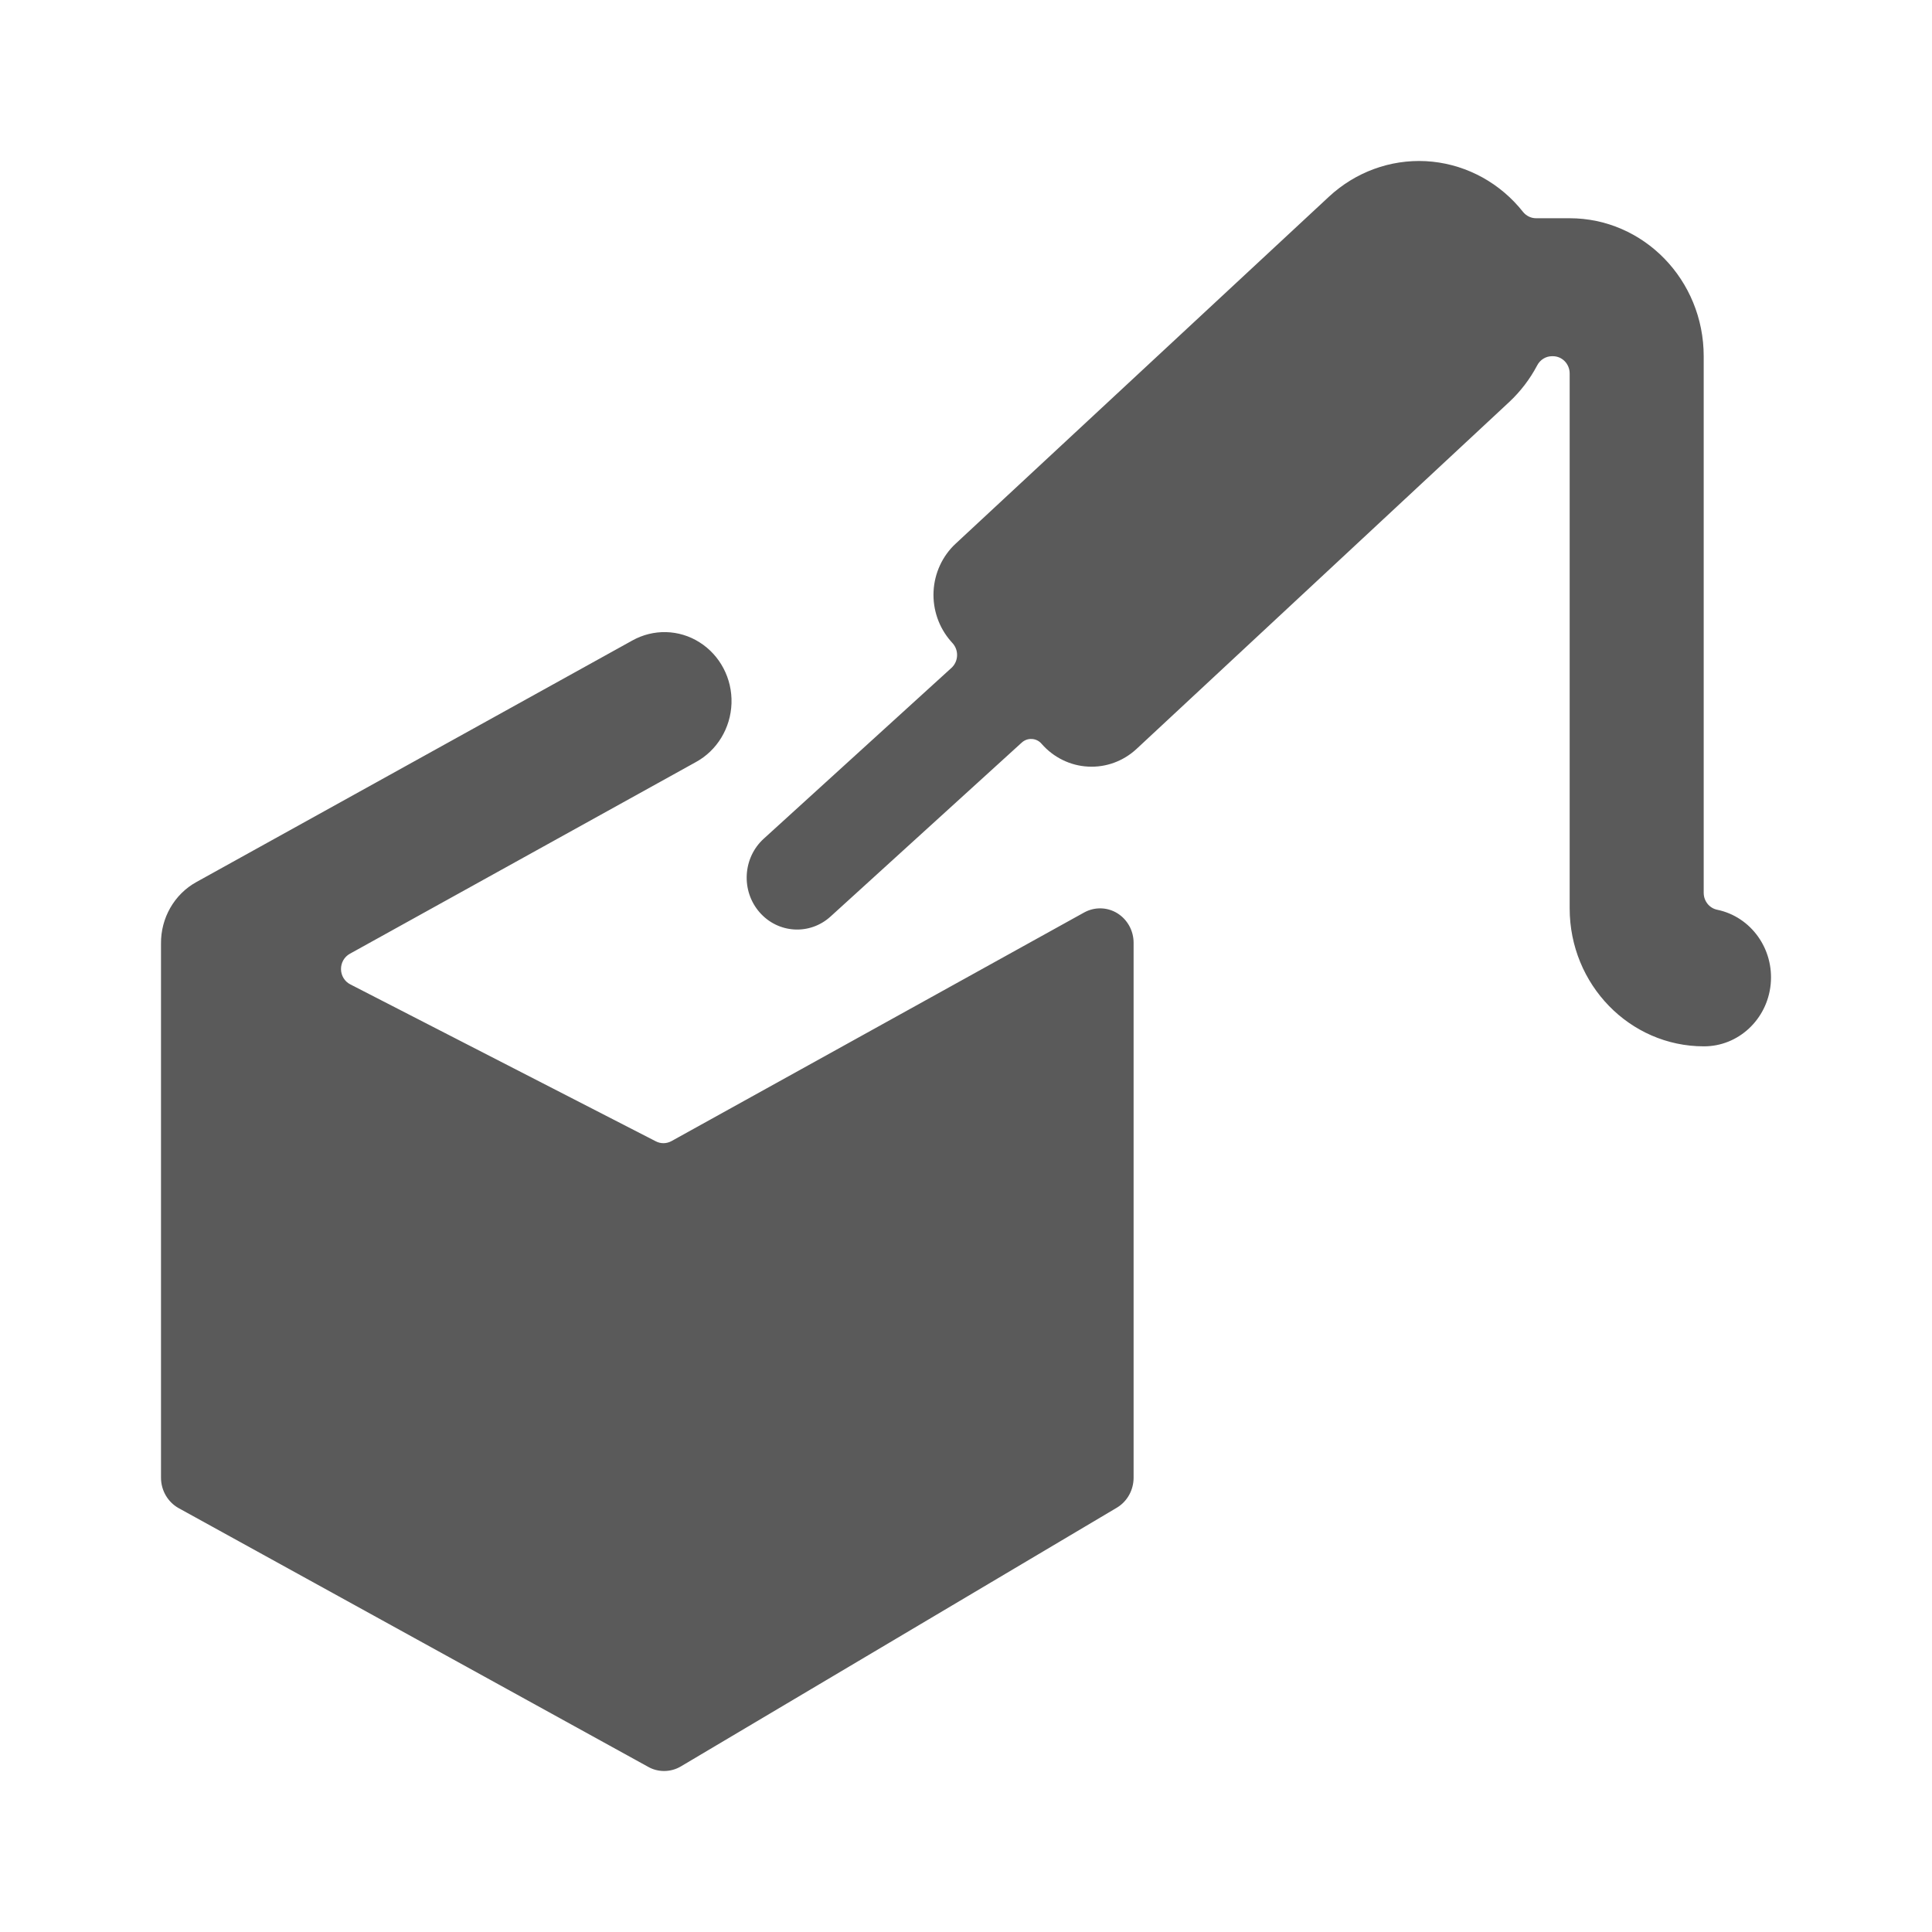 <?xml version="1.0" encoding="UTF-8"?>
<svg width="24px" height="24px" viewBox="0 0 24 24" version="1.1" xmlns="http://www.w3.org/2000/svg" xmlns:xlink="http://www.w3.org/1999/xlink">
    <title>6. Technology/3d_pen_box</title>
    <g id="6.-Technology/3d_pen_box" stroke="none" stroke-width="1" fill="none" fill-rule="evenodd">
        <path d="M7.854,7.957 C8.117,7.81 8.436,7.818 8.69,7.979 C8.945,8.14 9.097,8.429 9.087,8.737 C9.077,9.044 8.908,9.323 8.644,9.467 L8.644,9.467 L4.346,11.848 C4.277,11.886 4.235,11.96 4.236,12.04 C4.237,12.12 4.282,12.193 4.351,12.228 L4.351,12.228 L8.145,14.177 C8.205,14.209 8.277,14.209 8.338,14.177 L8.338,14.177 L13.468,11.335 C13.597,11.264 13.753,11.267 13.879,11.344 C14.005,11.422 14.082,11.561 14.082,11.712 L14.082,11.712 L14.082,18.356 C14.082,18.51 14.003,18.652 13.874,18.729 L13.874,18.729 L8.458,21.943 C8.394,21.981 8.322,22 8.249,22 C8.181,22 8.113,21.983 8.053,21.949 L8.053,21.949 L2.22,18.735 C2.085,18.66 2,18.515 2,18.356 L2,18.356 L2,11.724 C1.996,11.405 2.165,11.109 2.438,10.958 L2.438,10.958 Z M17.548,2.002 L17.713,2.002 C18.156,2.026 18.571,2.23 18.867,2.569 C18.885,2.59 18.903,2.611 18.92,2.633 C18.96,2.682 19.019,2.711 19.081,2.711 L19.081,2.711 L19.498,2.711 C20.418,2.711 21.164,3.478 21.164,4.425 L21.164,4.425 L21.164,11.091 C21.164,11.193 21.234,11.281 21.331,11.301 L21.331,11.301 C21.752,11.388 22.039,11.789 21.996,12.227 C21.953,12.665 21.594,12.999 21.166,12.998 C20.246,12.998 19.499,12.231 19.499,11.284 L19.499,11.284 L19.499,4.64 C19.499,4.521 19.406,4.425 19.291,4.425 L19.291,4.425 L19.279,4.425 C19.203,4.425 19.132,4.469 19.096,4.538 C19.006,4.709 18.888,4.863 18.748,4.994 L18.748,4.994 L14.119,9.303 C13.954,9.456 13.738,9.535 13.517,9.523 C13.296,9.512 13.088,9.41 12.94,9.241 C12.909,9.204 12.865,9.182 12.818,9.18 C12.771,9.177 12.725,9.194 12.69,9.227 L12.69,9.227 L10.319,11.384 C10.06,11.621 9.664,11.597 9.434,11.331 C9.204,11.065 9.227,10.657 9.486,10.42 L9.486,10.42 L11.819,8.297 C11.861,8.259 11.886,8.205 11.889,8.148 C11.892,8.091 11.873,8.035 11.835,7.992 L11.835,7.992 L11.812,7.966 C11.664,7.797 11.586,7.575 11.597,7.347 C11.608,7.12 11.707,6.906 11.871,6.754 L11.871,6.754 L16.508,2.444 C16.837,2.138 17.27,1.979 17.713,2.002 Z" id="🖍-Color" fill="#5A5A5A"></path>
        <rect id="_Transparent_Rectangle_" x="0" y="0" width="24" height="24"></rect>
    </g>
</svg>